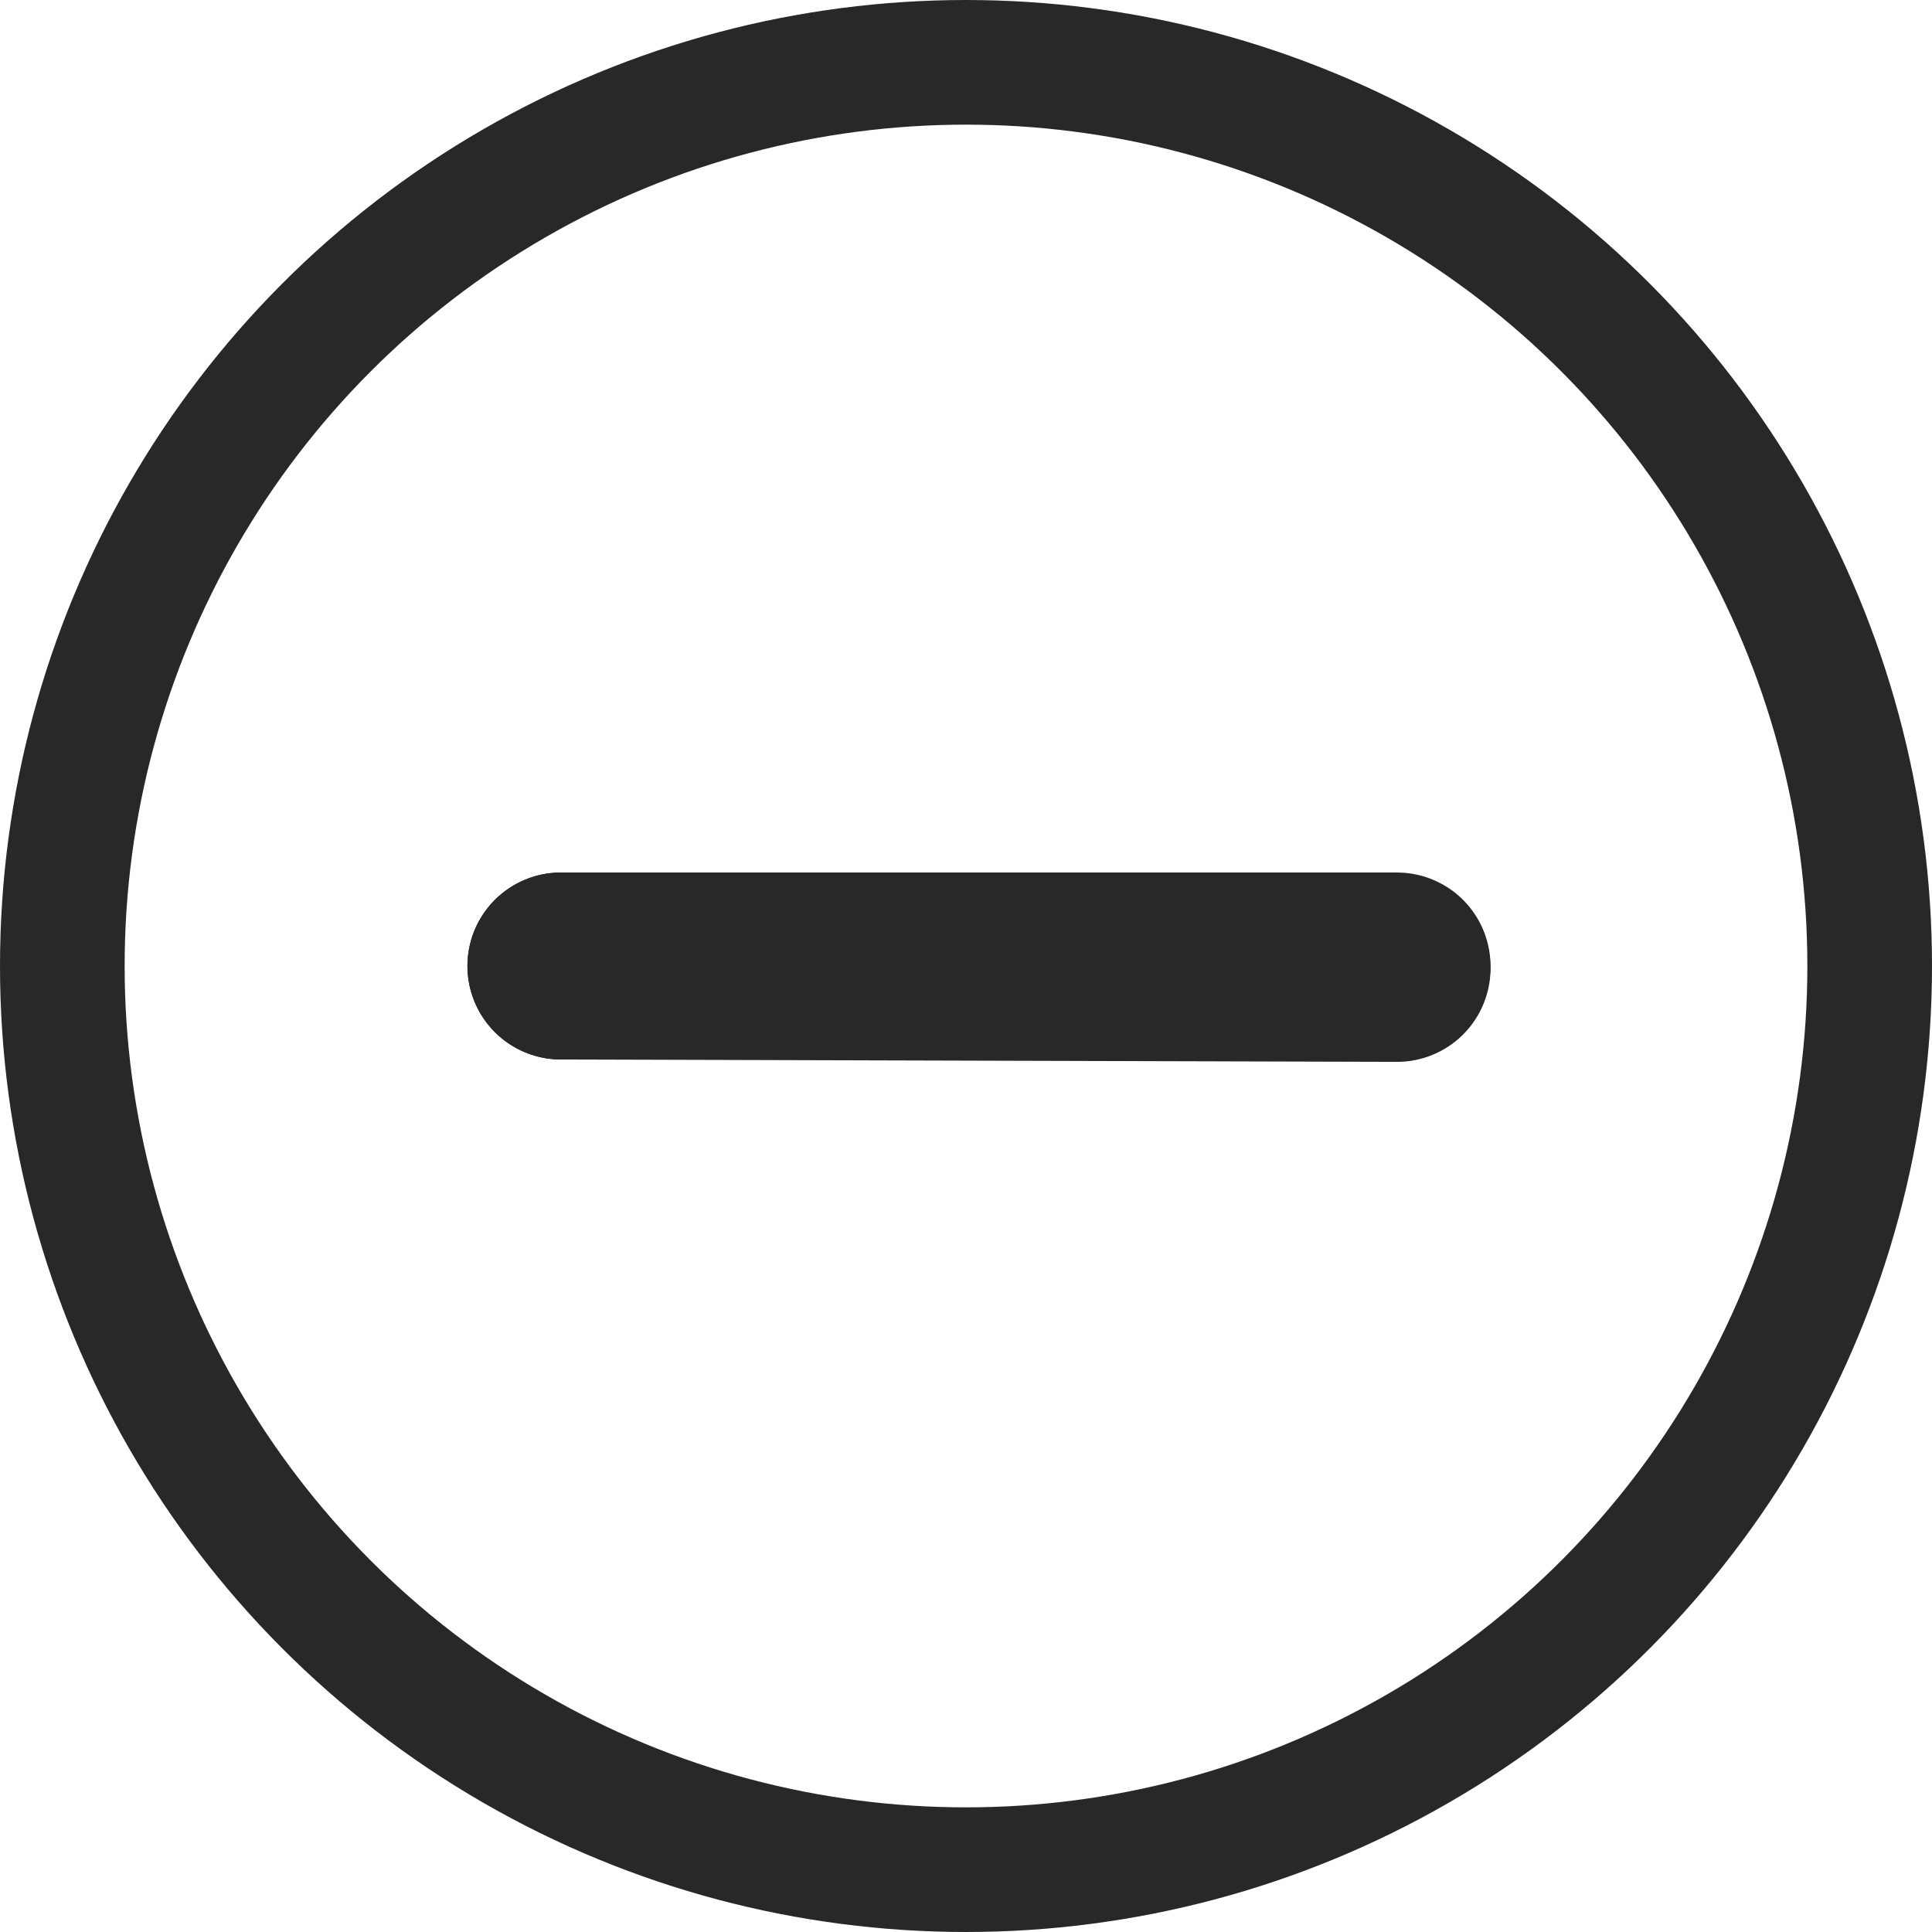 <svg id="Plus" xmlns="http://www.w3.org/2000/svg" width="62" height="62" viewBox="0 0 62 62">
  <defs>
    <style>
      .cls-1 {
        fill: rgba(255,255,255,0);
        stroke-width: 4px;
      }

      .cls-1, .cls-2 {
        stroke: #282828;
      }

      .cls-2, .cls-4 {
        fill: none;
      }

      .cls-2 {
        stroke-linecap: round;
        stroke-width: 6px;
      }

      .cls-3 {
        stroke: none;
      }
    </style>
  </defs>
  <g id="Ellipse_54" data-name="Ellipse 54" class="cls-1">
    <circle class="cls-3" cx="31" cy="31" r="31"/>
    <circle class="cls-4" cx="31" cy="31" r="29"/>
  </g>
  <g id="plus_minus" transform="translate(18.001 31)">
    <line id="v_line" class="cls-2" x1="0.076" y2="26.832" transform="translate(26.831 0) rotate(90)"/>
    <line id="h_line" class="cls-2" x1="26.83" transform="translate(26.83 0) rotate(-180)"/>
  </g>
</svg>
